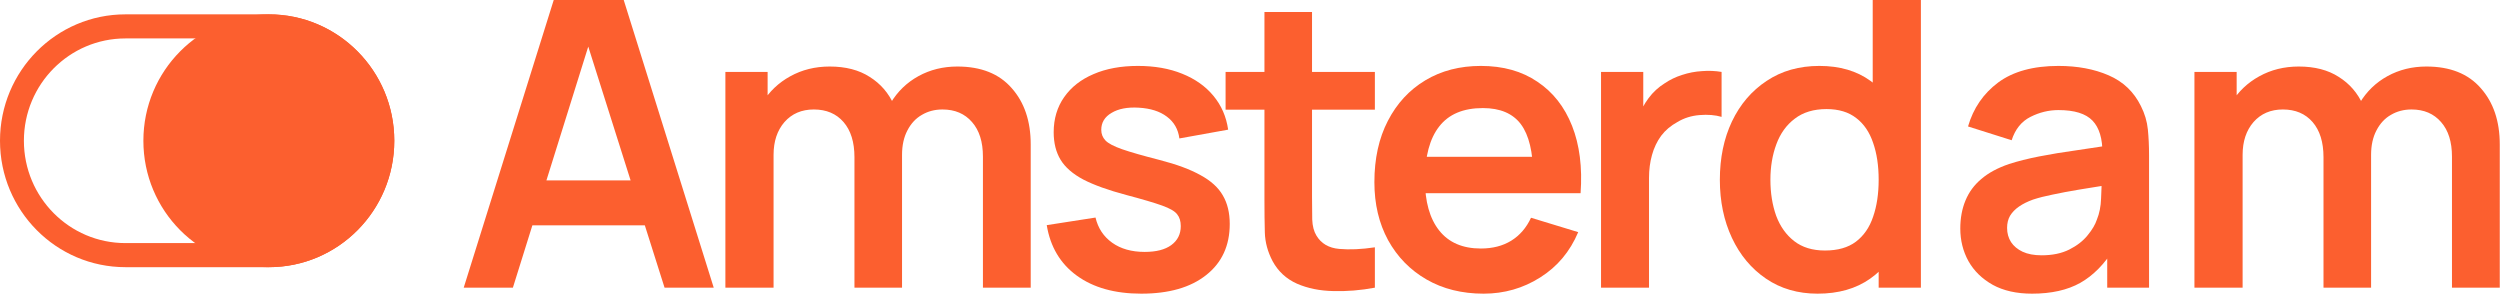 <svg width="647" height="76" viewBox="0 0 647 76" fill="none" xmlns="http://www.w3.org/2000/svg">
<g clip-path="url(#clip0_1_72)">
<path fill-rule="evenodd" clip-rule="evenodd" d="M69.576 9.946H32.469C17.952 9.946 6.185 21.803 6.185 36.429C6.185 51.056 17.952 62.913 32.469 62.913H69.576C84.092 62.913 95.86 51.056 95.86 36.429C95.86 21.803 84.092 9.946 69.576 9.946ZM32.469 3.714C14.537 3.714 0 18.361 0 36.429C0 54.497 14.537 69.144 32.469 69.144H69.576C87.508 69.144 102.044 54.497 102.044 36.429C102.044 18.361 87.508 3.714 69.576 3.714H32.469Z" fill="#FC5F2F"/>
<path d="M102.044 36.429C102.044 54.497 87.508 69.144 69.576 69.144C51.644 69.144 37.107 54.497 37.107 36.429C37.107 18.361 51.644 3.714 69.576 3.714C87.508 3.714 102.044 18.361 102.044 36.429Z" fill="#FC5F2F"/>
<path d="M120.009 74.449L143.305 0H161.417L184.713 74.449H171.988L150.847 7.652H153.618L132.735 74.449H120.009ZM132.991 58.318V46.686H171.783V58.318H132.991Z" fill="#FC5F2F"/>
<path d="M254.383 74.449V40.533C254.383 36.708 253.442 33.726 251.561 31.589C249.68 29.418 247.131 28.332 243.916 28.332C241.932 28.332 240.153 28.797 238.58 29.728C237.006 30.624 235.757 31.968 234.833 33.761C233.91 35.518 233.448 37.621 233.448 40.068L227.958 36.811C227.923 32.951 228.779 29.556 230.523 26.626C232.302 23.662 234.697 21.352 237.707 19.698C240.718 18.044 244.07 17.216 247.764 17.216C253.887 17.216 258.574 19.078 261.823 22.8C265.107 26.488 266.749 31.348 266.749 37.38V74.449H254.383ZM187.73 74.449V18.612H198.659V35.932H200.199V74.449H187.73ZM221.133 74.449V40.688C221.133 36.794 220.193 33.761 218.311 31.589C216.43 29.418 213.865 28.332 210.614 28.332C207.467 28.332 204.936 29.418 203.021 31.589C201.139 33.761 200.199 36.587 200.199 40.068L194.657 36.346C194.657 32.727 195.547 29.469 197.325 26.574C199.104 23.679 201.499 21.404 204.509 19.75C207.553 18.061 210.956 17.216 214.719 17.216C218.859 17.216 222.313 18.113 225.085 19.905C227.89 21.663 229.976 24.075 231.344 27.143C232.747 30.176 233.448 33.605 233.448 37.431V74.449H221.133Z" fill="#FC5F2F"/>
<path d="M295.372 76C288.53 76 282.972 74.449 278.696 71.347C274.42 68.245 271.82 63.885 270.897 58.267L283.519 56.302C284.169 59.059 285.606 61.231 287.83 62.816C290.053 64.402 292.858 65.195 296.244 65.195C299.22 65.195 301.512 64.609 303.12 63.437C304.762 62.23 305.583 60.593 305.583 58.525C305.583 57.25 305.275 56.233 304.659 55.475C304.077 54.682 302.778 53.924 300.759 53.2C298.741 52.476 295.645 51.563 291.473 50.46C286.82 49.219 283.125 47.892 280.389 46.479C277.653 45.031 275.686 43.325 274.488 41.361C273.291 39.396 272.692 37.018 272.692 34.226C272.692 30.745 273.599 27.712 275.412 25.127C277.225 22.541 279.756 20.56 283.006 19.181C286.256 17.768 290.087 17.061 294.5 17.061C298.81 17.061 302.624 17.733 305.942 19.078C309.295 20.422 311.996 22.335 314.049 24.816C316.101 27.298 317.368 30.21 317.846 33.554L305.224 35.829C304.916 33.45 303.839 31.572 301.991 30.193C300.178 28.814 297.749 28.039 294.705 27.867C291.797 27.694 289.454 28.142 287.675 29.211C285.897 30.245 285.007 31.71 285.007 33.605C285.007 34.674 285.366 35.587 286.085 36.346C286.803 37.104 288.239 37.862 290.395 38.62C292.584 39.379 295.834 40.309 300.144 41.412C304.557 42.55 308.08 43.859 310.714 45.342C313.382 46.789 315.298 48.53 316.461 50.563C317.658 52.597 318.257 55.061 318.257 57.956C318.257 63.575 316.221 67.986 312.151 71.192C308.114 74.397 302.521 76 295.372 76Z" fill="#FC5F2F"/>
<path d="M355.818 74.449C352.158 75.138 348.566 75.431 345.043 75.328C341.554 75.259 338.424 74.621 335.653 73.415C332.882 72.174 330.778 70.227 329.341 67.573C328.076 65.16 327.409 62.696 327.34 60.18C327.272 57.663 327.238 54.82 327.238 51.649V3.102H339.553V50.925C339.553 53.166 339.569 55.13 339.604 56.819C339.672 58.508 340.031 59.887 340.682 60.955C341.913 63.023 343.88 64.178 346.582 64.419C349.284 64.66 352.364 64.522 355.818 64.005V74.449ZM317.181 28.384V18.612H355.818V28.384H317.181Z" fill="#FC5F2F"/>
<path d="M383.964 76C378.355 76 373.429 74.776 369.187 72.329C364.946 69.882 361.627 66.487 359.233 62.144C356.872 57.801 355.692 52.804 355.692 47.151C355.692 41.05 356.856 35.76 359.181 31.279C361.508 26.764 364.74 23.265 368.879 20.784C373.018 18.302 377.808 17.061 383.246 17.061C388.993 17.061 393.868 18.423 397.87 21.146C401.907 23.834 404.9 27.643 406.85 32.571C408.799 37.5 409.535 43.308 409.056 49.995H396.793V45.445C396.759 39.379 395.698 34.95 393.612 32.158C391.525 29.366 388.241 27.97 383.76 27.97C378.697 27.97 374.934 29.556 372.471 32.727C370.008 35.863 368.777 40.464 368.777 46.531C368.777 52.183 370.008 56.561 372.471 59.663C374.934 62.765 378.526 64.316 383.246 64.316C386.291 64.316 388.907 63.644 391.097 62.299C393.321 60.921 395.031 58.939 396.228 56.354L408.441 60.076C406.319 65.108 403.036 69.02 398.588 71.812C394.176 74.604 389.301 76 383.964 76ZM364.877 49.995V40.585H403.001V49.995H364.877Z" fill="#FC5F2F"/>
<path d="M414.347 74.449V18.612H425.277V32.21L423.943 30.452C424.626 28.59 425.533 26.902 426.662 25.385C427.825 23.834 429.211 22.559 430.818 21.559C432.187 20.629 433.692 19.905 435.334 19.388C437.01 18.836 438.72 18.509 440.464 18.405C442.209 18.267 443.902 18.337 445.545 18.612V30.245C443.902 29.762 442.004 29.607 439.849 29.78C437.728 29.952 435.812 30.555 434.102 31.589C432.392 32.52 430.989 33.709 429.895 35.156C428.834 36.604 428.047 38.258 427.535 40.12C427.021 41.947 426.764 43.928 426.764 46.065V74.449H414.347Z" fill="#FC5F2F"/>
<path d="M470.394 76C465.298 76 460.851 74.707 457.054 72.123C453.256 69.537 450.315 66.022 448.228 61.575C446.142 57.129 445.098 52.114 445.098 46.531C445.098 40.878 446.142 35.846 448.228 31.434C450.349 26.988 453.342 23.489 457.208 20.939C461.073 18.354 465.622 17.061 470.856 17.061C476.124 17.061 480.537 18.354 484.094 20.939C487.686 23.489 490.406 26.988 492.253 31.434C494.1 35.88 495.024 40.913 495.024 46.531C495.024 52.08 494.1 57.095 492.253 61.575C490.406 66.022 487.652 69.537 483.992 72.123C480.331 74.707 475.799 76 470.394 76ZM472.293 64.833C475.611 64.833 478.279 64.074 480.298 62.558C482.35 61.007 483.838 58.853 484.761 56.095C485.719 53.338 486.198 50.15 486.198 46.531C486.198 42.877 485.719 39.689 484.761 36.966C483.838 34.209 482.384 32.072 480.4 30.555C478.416 29.004 475.851 28.229 472.703 28.229C469.385 28.229 466.649 29.056 464.493 30.71C462.338 32.33 460.748 34.536 459.722 37.328C458.695 40.085 458.182 43.153 458.182 46.531C458.182 49.943 458.679 53.045 459.67 55.837C460.697 58.594 462.253 60.783 464.34 62.403C466.427 64.023 469.077 64.833 472.293 64.833ZM486.198 74.449V35.26H484.659V0H497.127V74.449H486.198Z" fill="#FC5F2F"/>
<path d="M634.572 74.449V40.533C634.572 36.708 633.631 33.726 631.749 31.589C629.868 29.418 627.319 28.332 624.104 28.332C622.12 28.332 620.341 28.797 618.768 29.728C617.194 30.624 615.946 31.968 615.022 33.761C614.099 35.518 613.637 37.621 613.637 40.068L608.146 36.811C608.112 32.951 608.968 29.556 610.712 26.626C612.491 23.662 614.886 21.352 617.896 19.698C620.905 18.044 624.258 17.216 627.953 17.216C634.076 17.216 638.762 19.078 642.012 22.8C645.295 26.488 646.938 31.348 646.938 37.38V74.449H634.572ZM567.919 74.449V18.612H578.848V35.932H580.388V74.449H567.919ZM601.322 74.449V40.688C601.322 36.794 600.382 33.761 598.5 31.589C596.619 29.418 594.053 28.332 590.803 28.332C587.656 28.332 585.125 29.418 583.209 31.589C581.328 33.761 580.388 36.587 580.388 40.068L574.845 36.346C574.845 32.727 575.735 29.469 577.514 26.574C579.292 23.679 581.687 21.404 584.697 19.75C587.742 18.061 591.145 17.216 594.908 17.216C599.047 17.216 602.502 18.113 605.273 19.905C608.078 21.663 610.165 24.075 611.533 27.143C612.935 30.176 613.637 33.605 613.637 37.431V74.449H601.322Z" fill="#FC5F2F"/>
<path d="M525.9 76C521.898 76 518.511 75.242 515.74 73.725C512.97 72.174 510.866 70.123 509.429 67.573C508.027 65.022 507.325 62.213 507.325 59.146C507.325 56.457 507.77 54.044 508.659 51.907C509.549 49.736 510.917 47.875 512.764 46.324C514.611 44.738 517.006 43.446 519.947 42.446C522.172 41.722 524.771 41.068 527.748 40.482C530.757 39.896 534.007 39.361 537.496 38.879C541.019 38.362 544.697 37.81 548.529 37.224L544.115 39.758C544.15 35.898 543.295 33.054 541.55 31.227C539.805 29.4 536.863 28.487 532.724 28.487C530.227 28.487 527.815 29.073 525.49 30.245C523.163 31.417 521.538 33.433 520.615 36.294L509.326 32.727C510.695 28.005 513.295 24.213 517.126 21.352C520.991 18.492 526.19 17.061 532.724 17.061C537.65 17.061 541.977 17.871 545.706 19.491C549.469 21.111 552.256 23.765 554.07 27.453C555.062 29.418 555.661 31.434 555.866 33.502C556.071 35.536 556.174 37.759 556.174 40.171V74.449H545.347V62.351L547.142 64.316C544.646 68.348 541.721 71.312 538.369 73.208C535.051 75.069 530.895 76 525.9 76ZM528.363 66.073C531.168 66.073 533.562 65.574 535.547 64.574C537.53 63.575 539.104 62.351 540.267 60.904C541.464 59.456 542.268 58.094 542.679 56.819C543.328 55.234 543.688 53.424 543.757 51.39C543.859 49.322 543.91 47.651 543.91 46.376L547.707 47.513C543.979 48.099 540.781 48.616 538.112 49.064C535.444 49.512 533.152 49.943 531.236 50.356C529.321 50.736 527.628 51.166 526.157 51.649C524.72 52.166 523.505 52.769 522.514 53.459C521.521 54.148 520.752 54.941 520.205 55.837C519.691 56.733 519.435 57.784 519.435 58.99C519.435 60.369 519.776 61.593 520.461 62.661C521.145 63.695 522.137 64.522 523.437 65.143C524.771 65.763 526.413 66.073 528.363 66.073Z" fill="#FC5F2F"/>
</g>
<defs>
<clipPath id="clip0_1_72">
<rect width="647" height="76" fill="white"/>
</clipPath>
</defs>
</svg>
